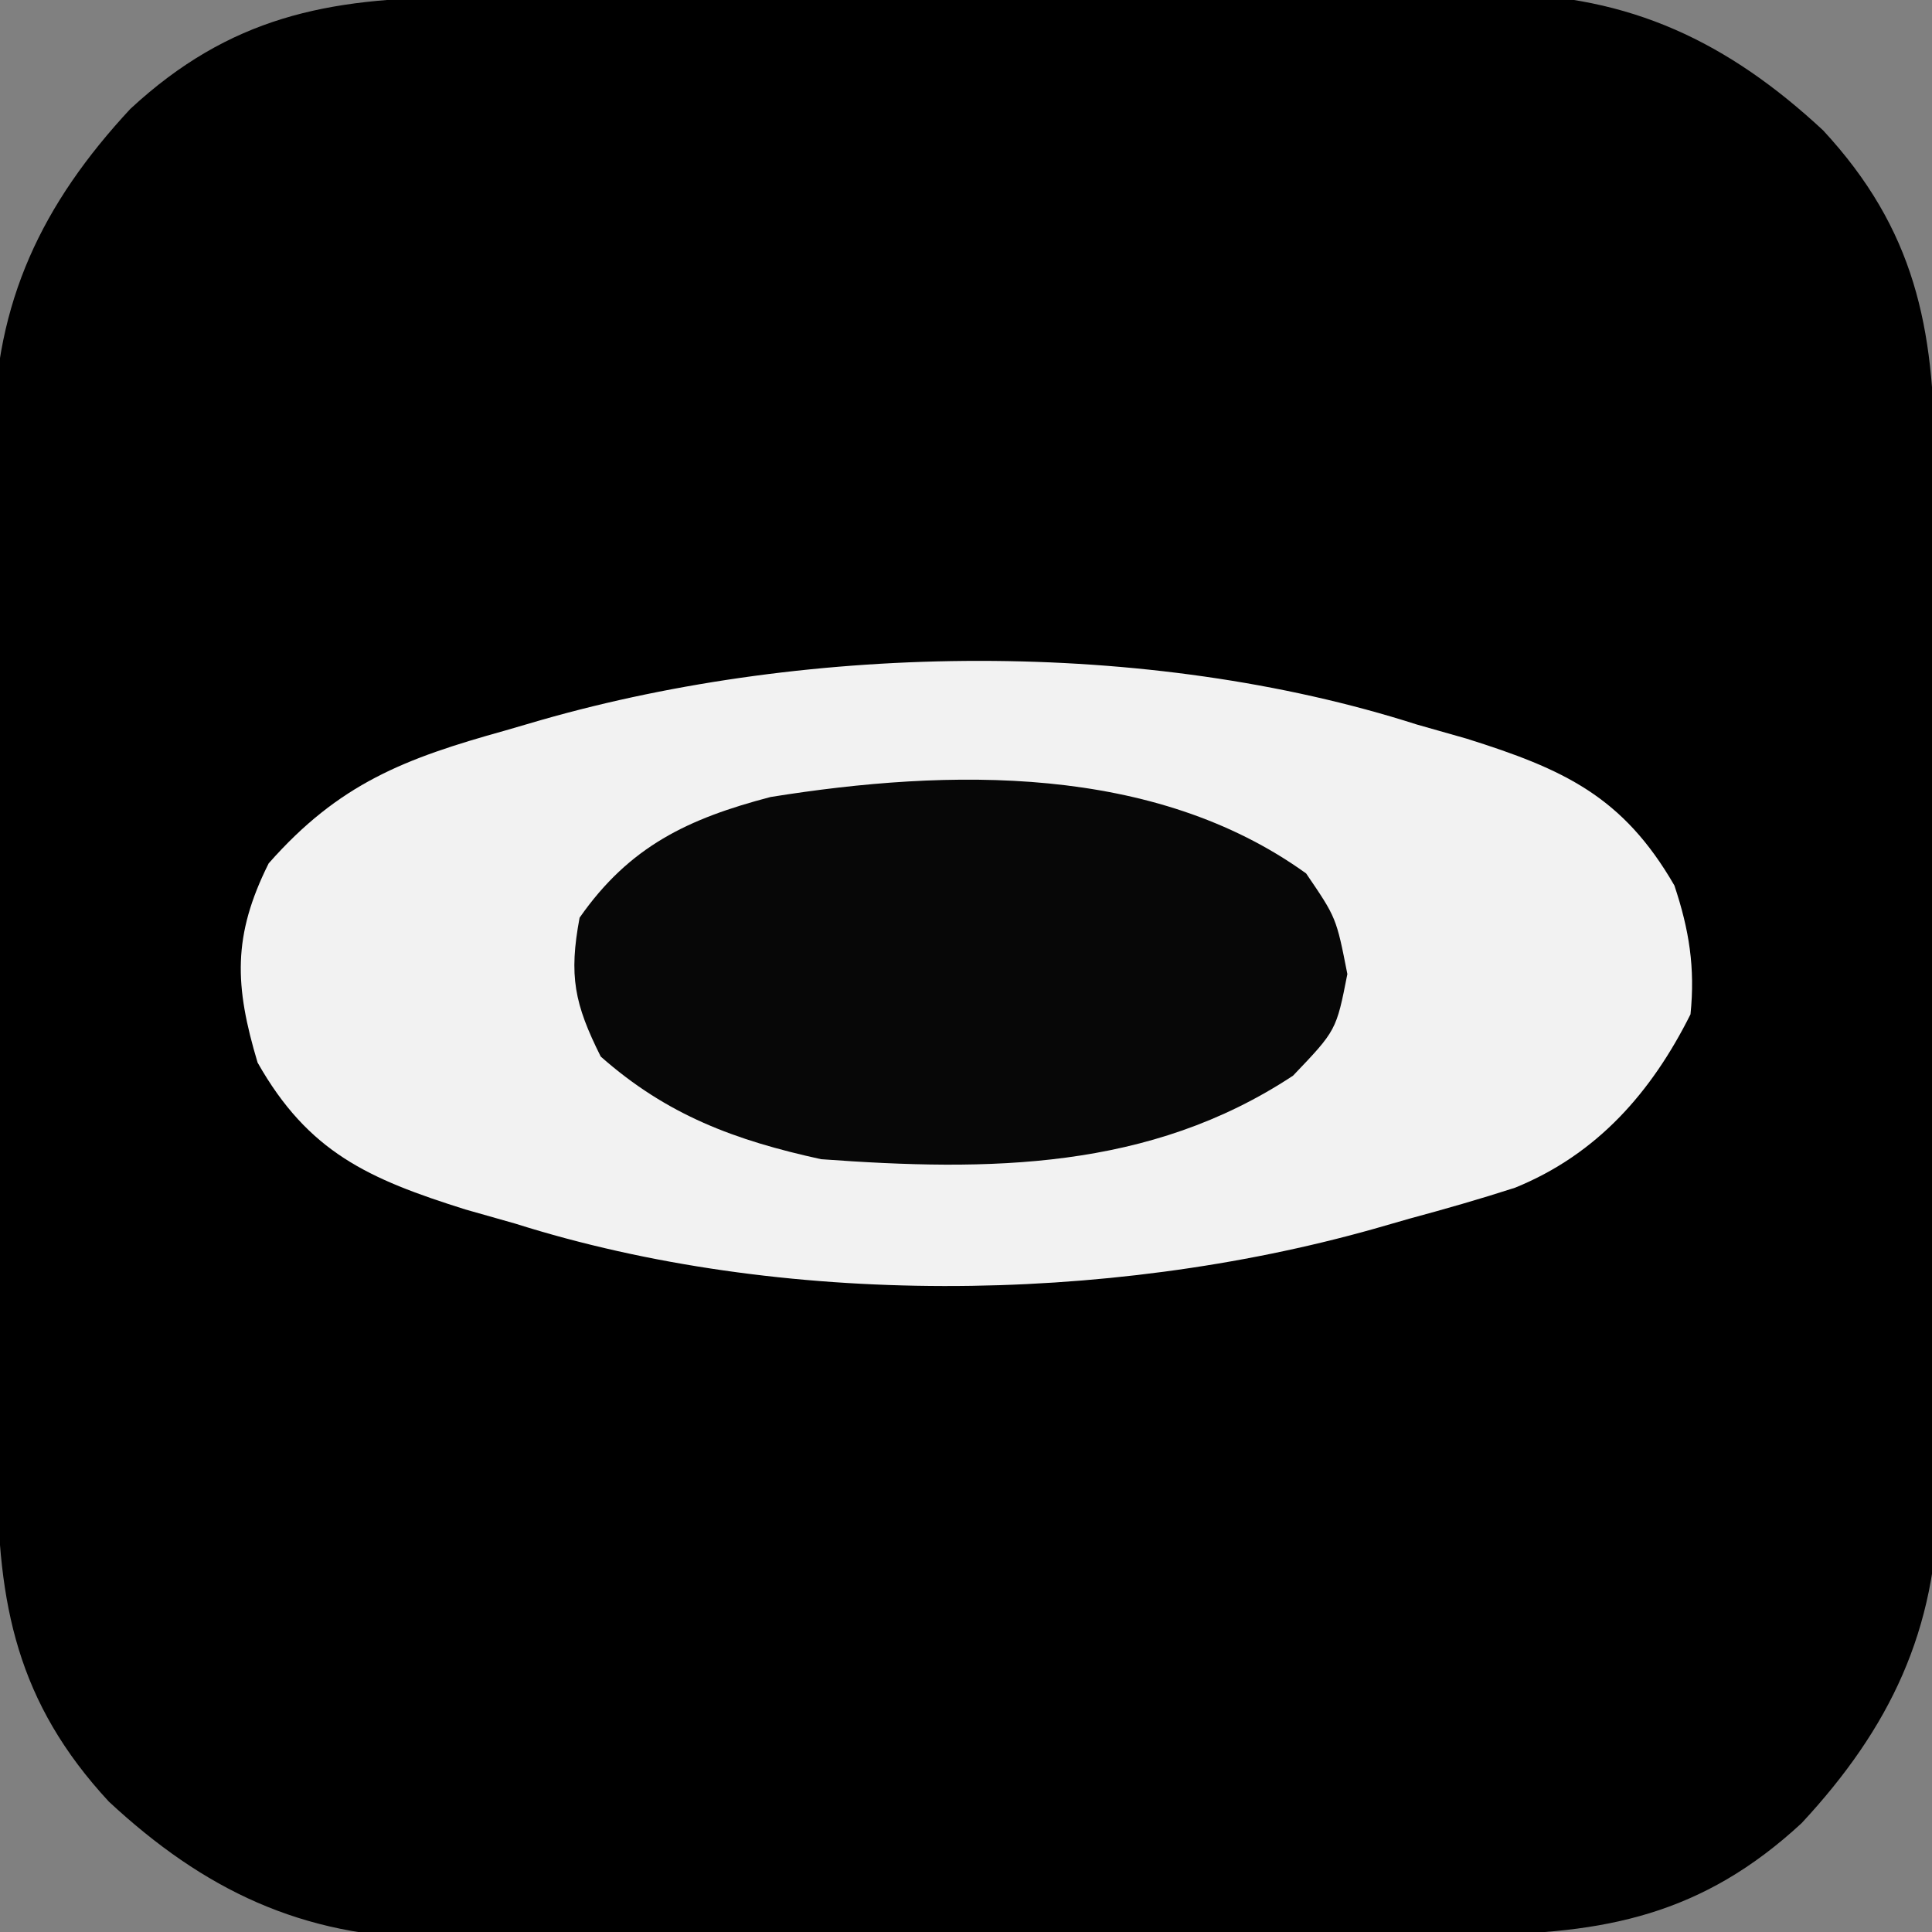 <?xml version="1.0" encoding="UTF-8"?>
<svg version="1.1" xmlns="http://www.w3.org/2000/svg" width="120" height="120">
<rect width="100%" height="100%" fill="#808080" stroke="none"/>
<path d="M0 0 C0.749 -0.005 1.497 -0.01 2.268 -0.015 C4.74 -0.03 7.212 -0.036 9.685 -0.042 C11.408 -0.048 13.132 -0.054 14.856 -0.059 C18.471 -0.07 22.086 -0.076 25.7 -0.079 C30.318 -0.085 34.935 -0.109 39.553 -0.137 C43.115 -0.156 46.677 -0.161 50.239 -0.162 C51.941 -0.165 53.642 -0.173 55.344 -0.187 C57.732 -0.204 60.12 -0.202 62.508 -0.195 C63.202 -0.205 63.896 -0.214 64.612 -0.223 C72.762 -0.155 78.856 2.78 84.751 8.259 C90.452 14.415 91.661 20.5 91.674 28.648 C91.681 29.771 91.681 29.771 91.689 30.917 C91.703 33.389 91.71 35.861 91.716 38.333 C91.722 40.057 91.727 41.781 91.733 43.505 C91.744 47.119 91.749 50.734 91.753 54.349 C91.758 58.966 91.782 63.584 91.811 68.202 C91.83 71.764 91.835 75.326 91.836 78.888 C91.839 80.589 91.847 82.291 91.86 83.992 C91.878 86.38 91.876 88.768 91.869 91.156 C91.878 91.851 91.888 92.545 91.897 93.26 C91.828 101.41 88.893 107.504 83.415 113.399 C77.259 119.1 71.174 120.309 63.025 120.322 C62.277 120.327 61.528 120.332 60.757 120.337 C58.285 120.352 55.813 120.359 53.341 120.364 C51.617 120.37 49.893 120.376 48.169 120.382 C44.554 120.392 40.94 120.398 37.325 120.401 C32.707 120.407 28.09 120.431 23.472 120.459 C19.91 120.478 16.348 120.483 12.786 120.485 C11.085 120.488 9.383 120.496 7.682 120.509 C5.293 120.526 2.906 120.524 0.518 120.518 C-0.177 120.527 -0.871 120.536 -1.586 120.546 C-9.736 120.477 -15.83 117.542 -21.726 112.063 C-27.426 105.908 -28.635 99.822 -28.648 91.674 C-28.653 90.925 -28.658 90.177 -28.663 89.406 C-28.678 86.933 -28.685 84.461 -28.69 81.989 C-28.696 80.265 -28.702 78.541 -28.708 76.818 C-28.718 73.203 -28.724 69.588 -28.728 65.974 C-28.733 61.356 -28.757 56.738 -28.786 52.121 C-28.804 48.559 -28.809 44.997 -28.811 41.435 C-28.814 39.733 -28.822 38.031 -28.835 36.33 C-28.852 33.942 -28.85 31.554 -28.844 29.166 C-28.853 28.472 -28.862 27.777 -28.872 27.062 C-28.803 18.912 -25.868 12.818 -20.39 6.923 C-14.234 1.222 -8.149 0.013 0 0 Z " fill="#000000" transform="translate(28.487,-0.161)"/>
<path d="M0 0 C1.021 0.29 2.042 0.58 3.094 0.879 C9.116 2.773 12.799 4.452 16 10 C16.919 12.751 17.295 15.107 17 18 C14.582 22.836 11.206 26.698 6.1 28.772 C3.934 29.472 1.76 30.094 -0.438 30.688 C-1.544 31.006 -1.544 31.006 -2.674 31.33 C-19.283 36.01 -39.49 36.22 -56 31 C-57.022 30.71 -58.044 30.42 -59.098 30.121 C-65.116 28.226 -68.843 26.577 -72 21 C-73.431 16.228 -73.564 13.128 -71.312 8.625 C-66.935 3.656 -62.86 2.111 -56.625 0.375 C-55.883 0.158 -55.14 -0.058 -54.375 -0.281 C-37.564 -5.093 -16.72 -5.351 0 0 Z " fill="#F2F2F2" transform="translate(88,45)"/>
<path d="M0 0 C1.875 2.75 1.875 2.75 2.562 6.25 C1.875 9.75 1.875 9.75 -0.812 12.562 C-9.725 18.448 -19.699 18.513 -30.125 17.75 C-35.472 16.579 -39.693 15.016 -43.812 11.375 C-45.449 8.103 -45.802 6.36 -45.125 2.75 C-42.02 -1.701 -38.36 -3.411 -33.266 -4.746 C-22.149 -6.53 -9.437 -6.795 0 0 Z " fill="#070707" transform="translate(81.125,54.25)"/>
</svg>
